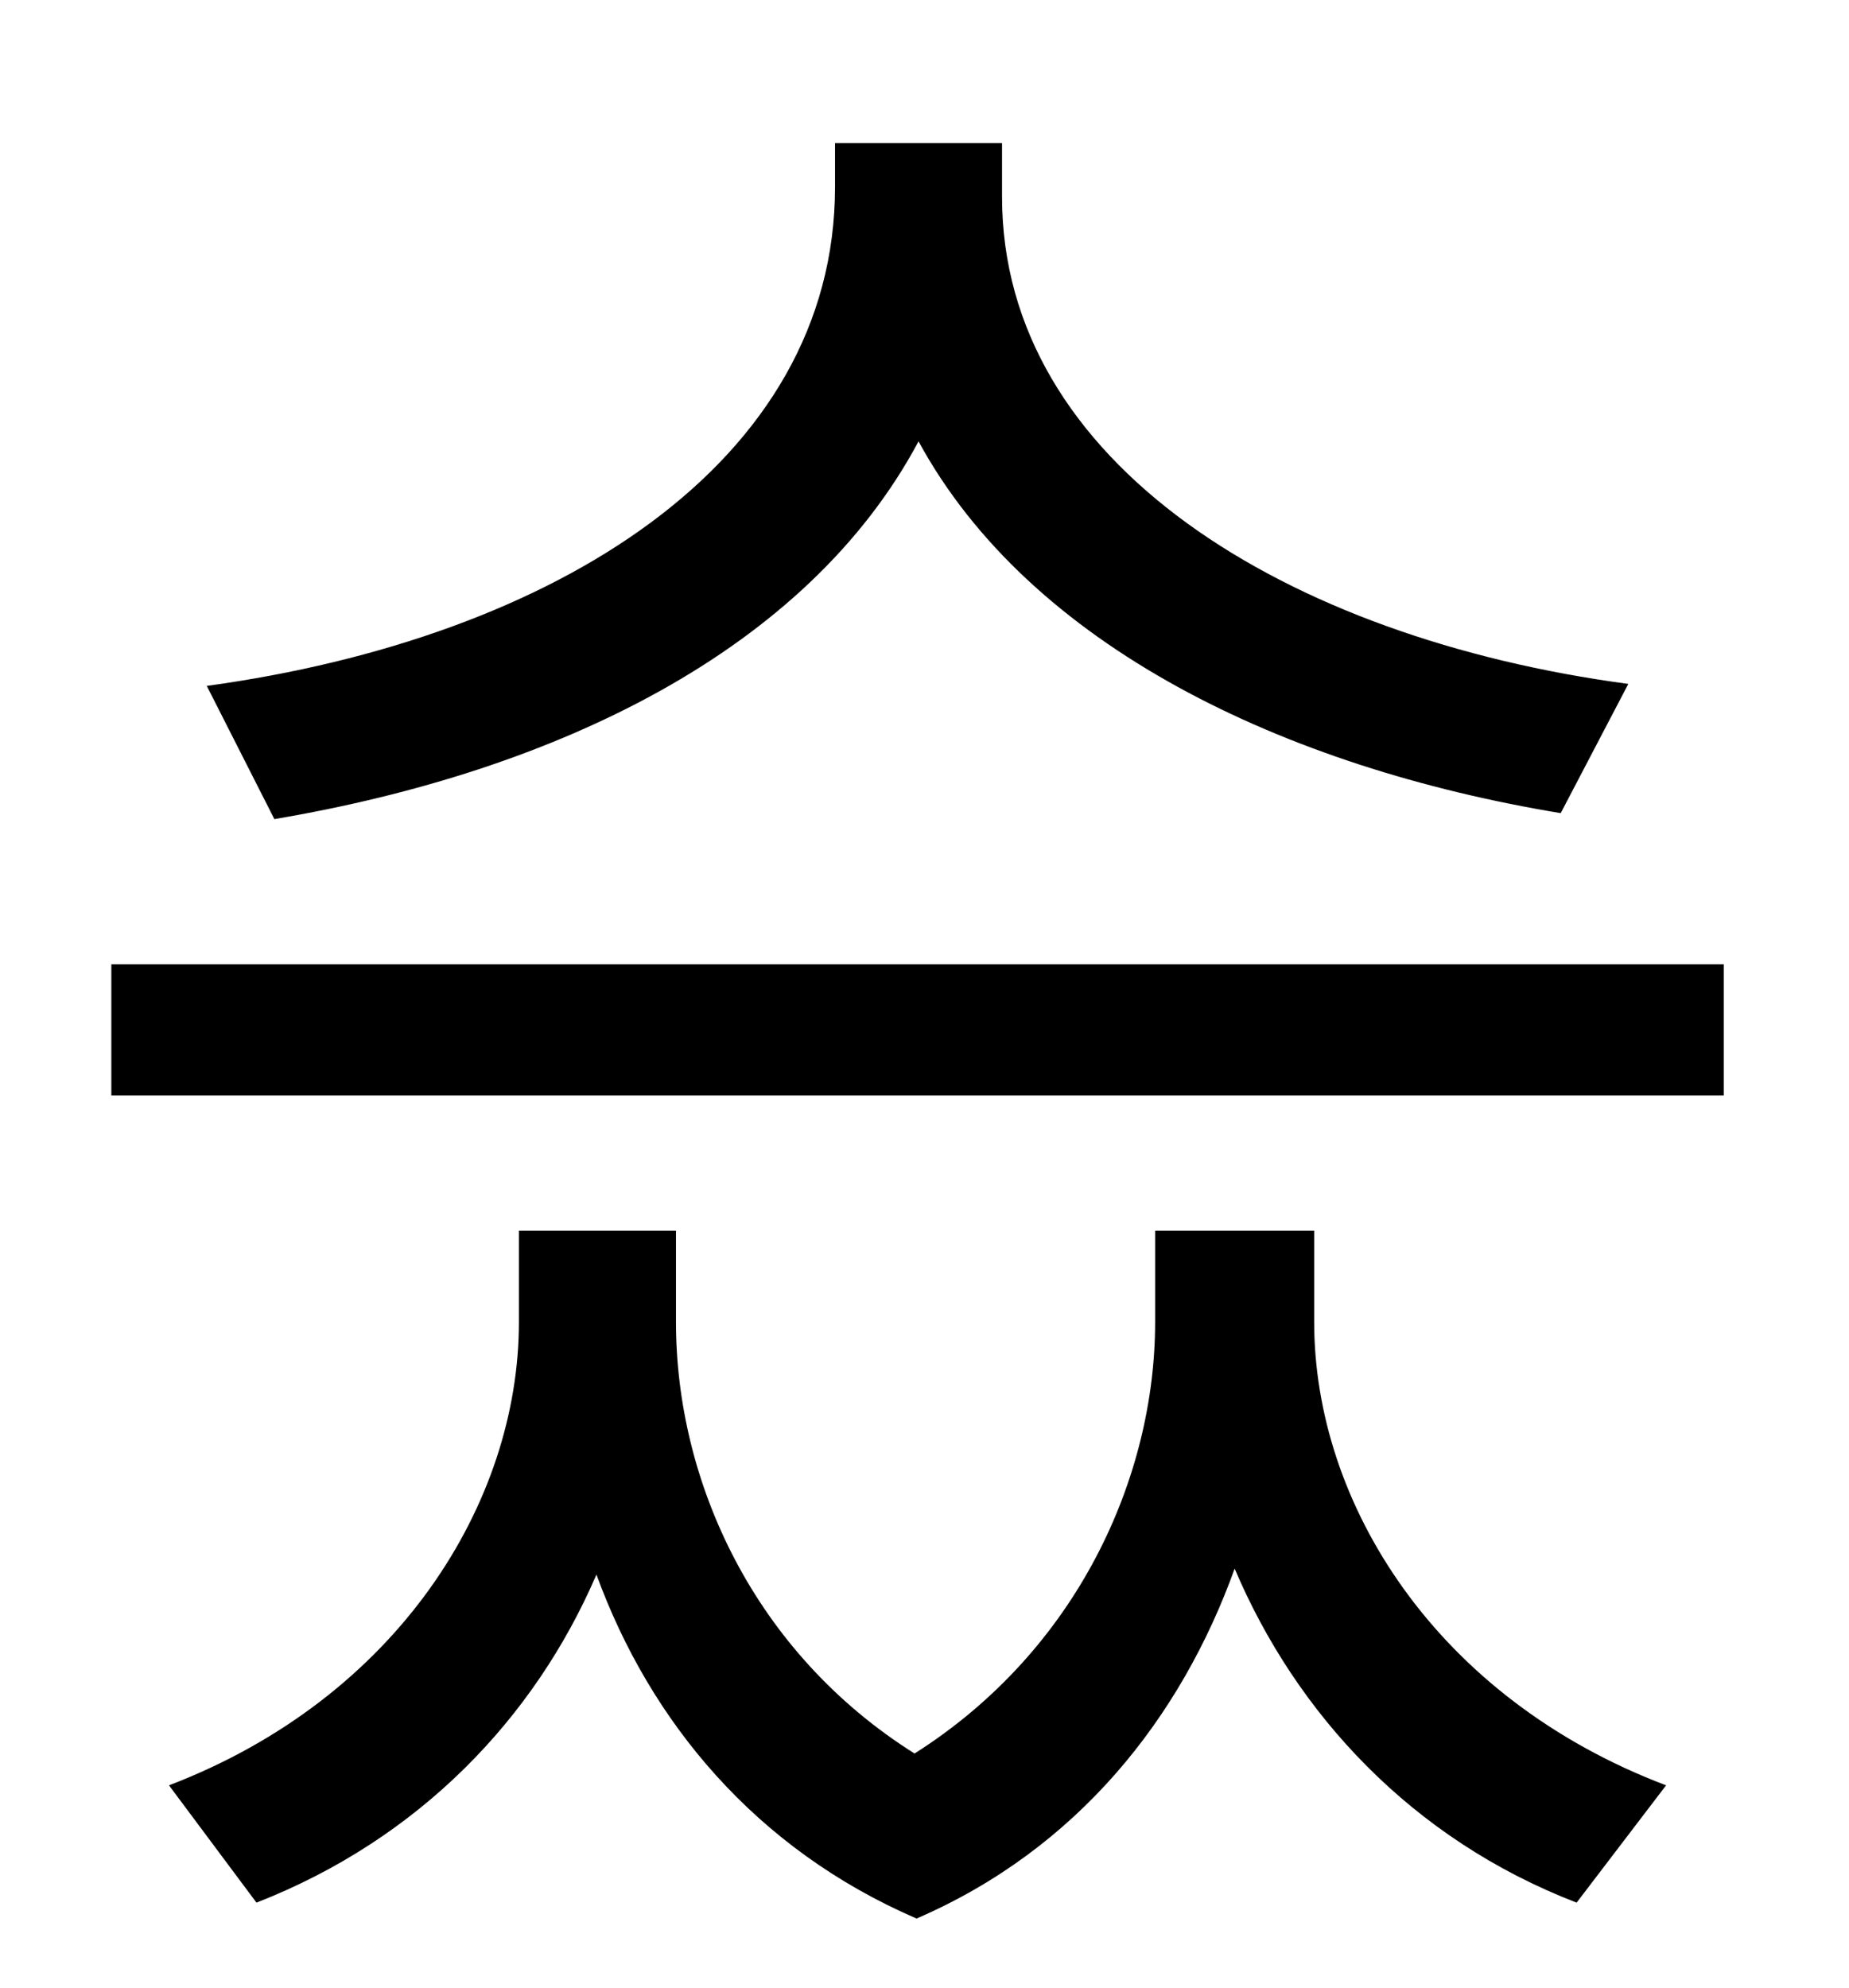 <?xml version="1.0" standalone="no"?>
<!DOCTYPE svg PUBLIC "-//W3C//DTD SVG 1.1//EN" "http://www.w3.org/Graphics/SVG/1.1/DTD/svg11.dtd" >
<svg xmlns="http://www.w3.org/2000/svg" xmlns:xlink="http://www.w3.org/1999/xlink" version="1.1" viewBox="-10 0 930 1000">
   <path fill="currentColor"
d="M809 344l-34 65c-139 -23 -267 -84 -323 -187c-56 105 -182 166 -324 190l-34 -67c175 -24 316 -112 316 -251v-22h84v27c0 134 143 222 315 245zM651 619v46c0 91 61 189 177 233l-45 59c-83 -32 -141 -95 -172 -168c-27 75 -79 141 -160 176
c-81 -35 -134 -99 -161 -173c-31 72 -89 133 -171 165l-44 -59c115 -44 176 -142 176 -233v-46h79v46c0 80 39 166 120 217c82 -52 121 -139 121 -217v-46h80zM46 485h811v66h-811v-66z" />
</svg>
